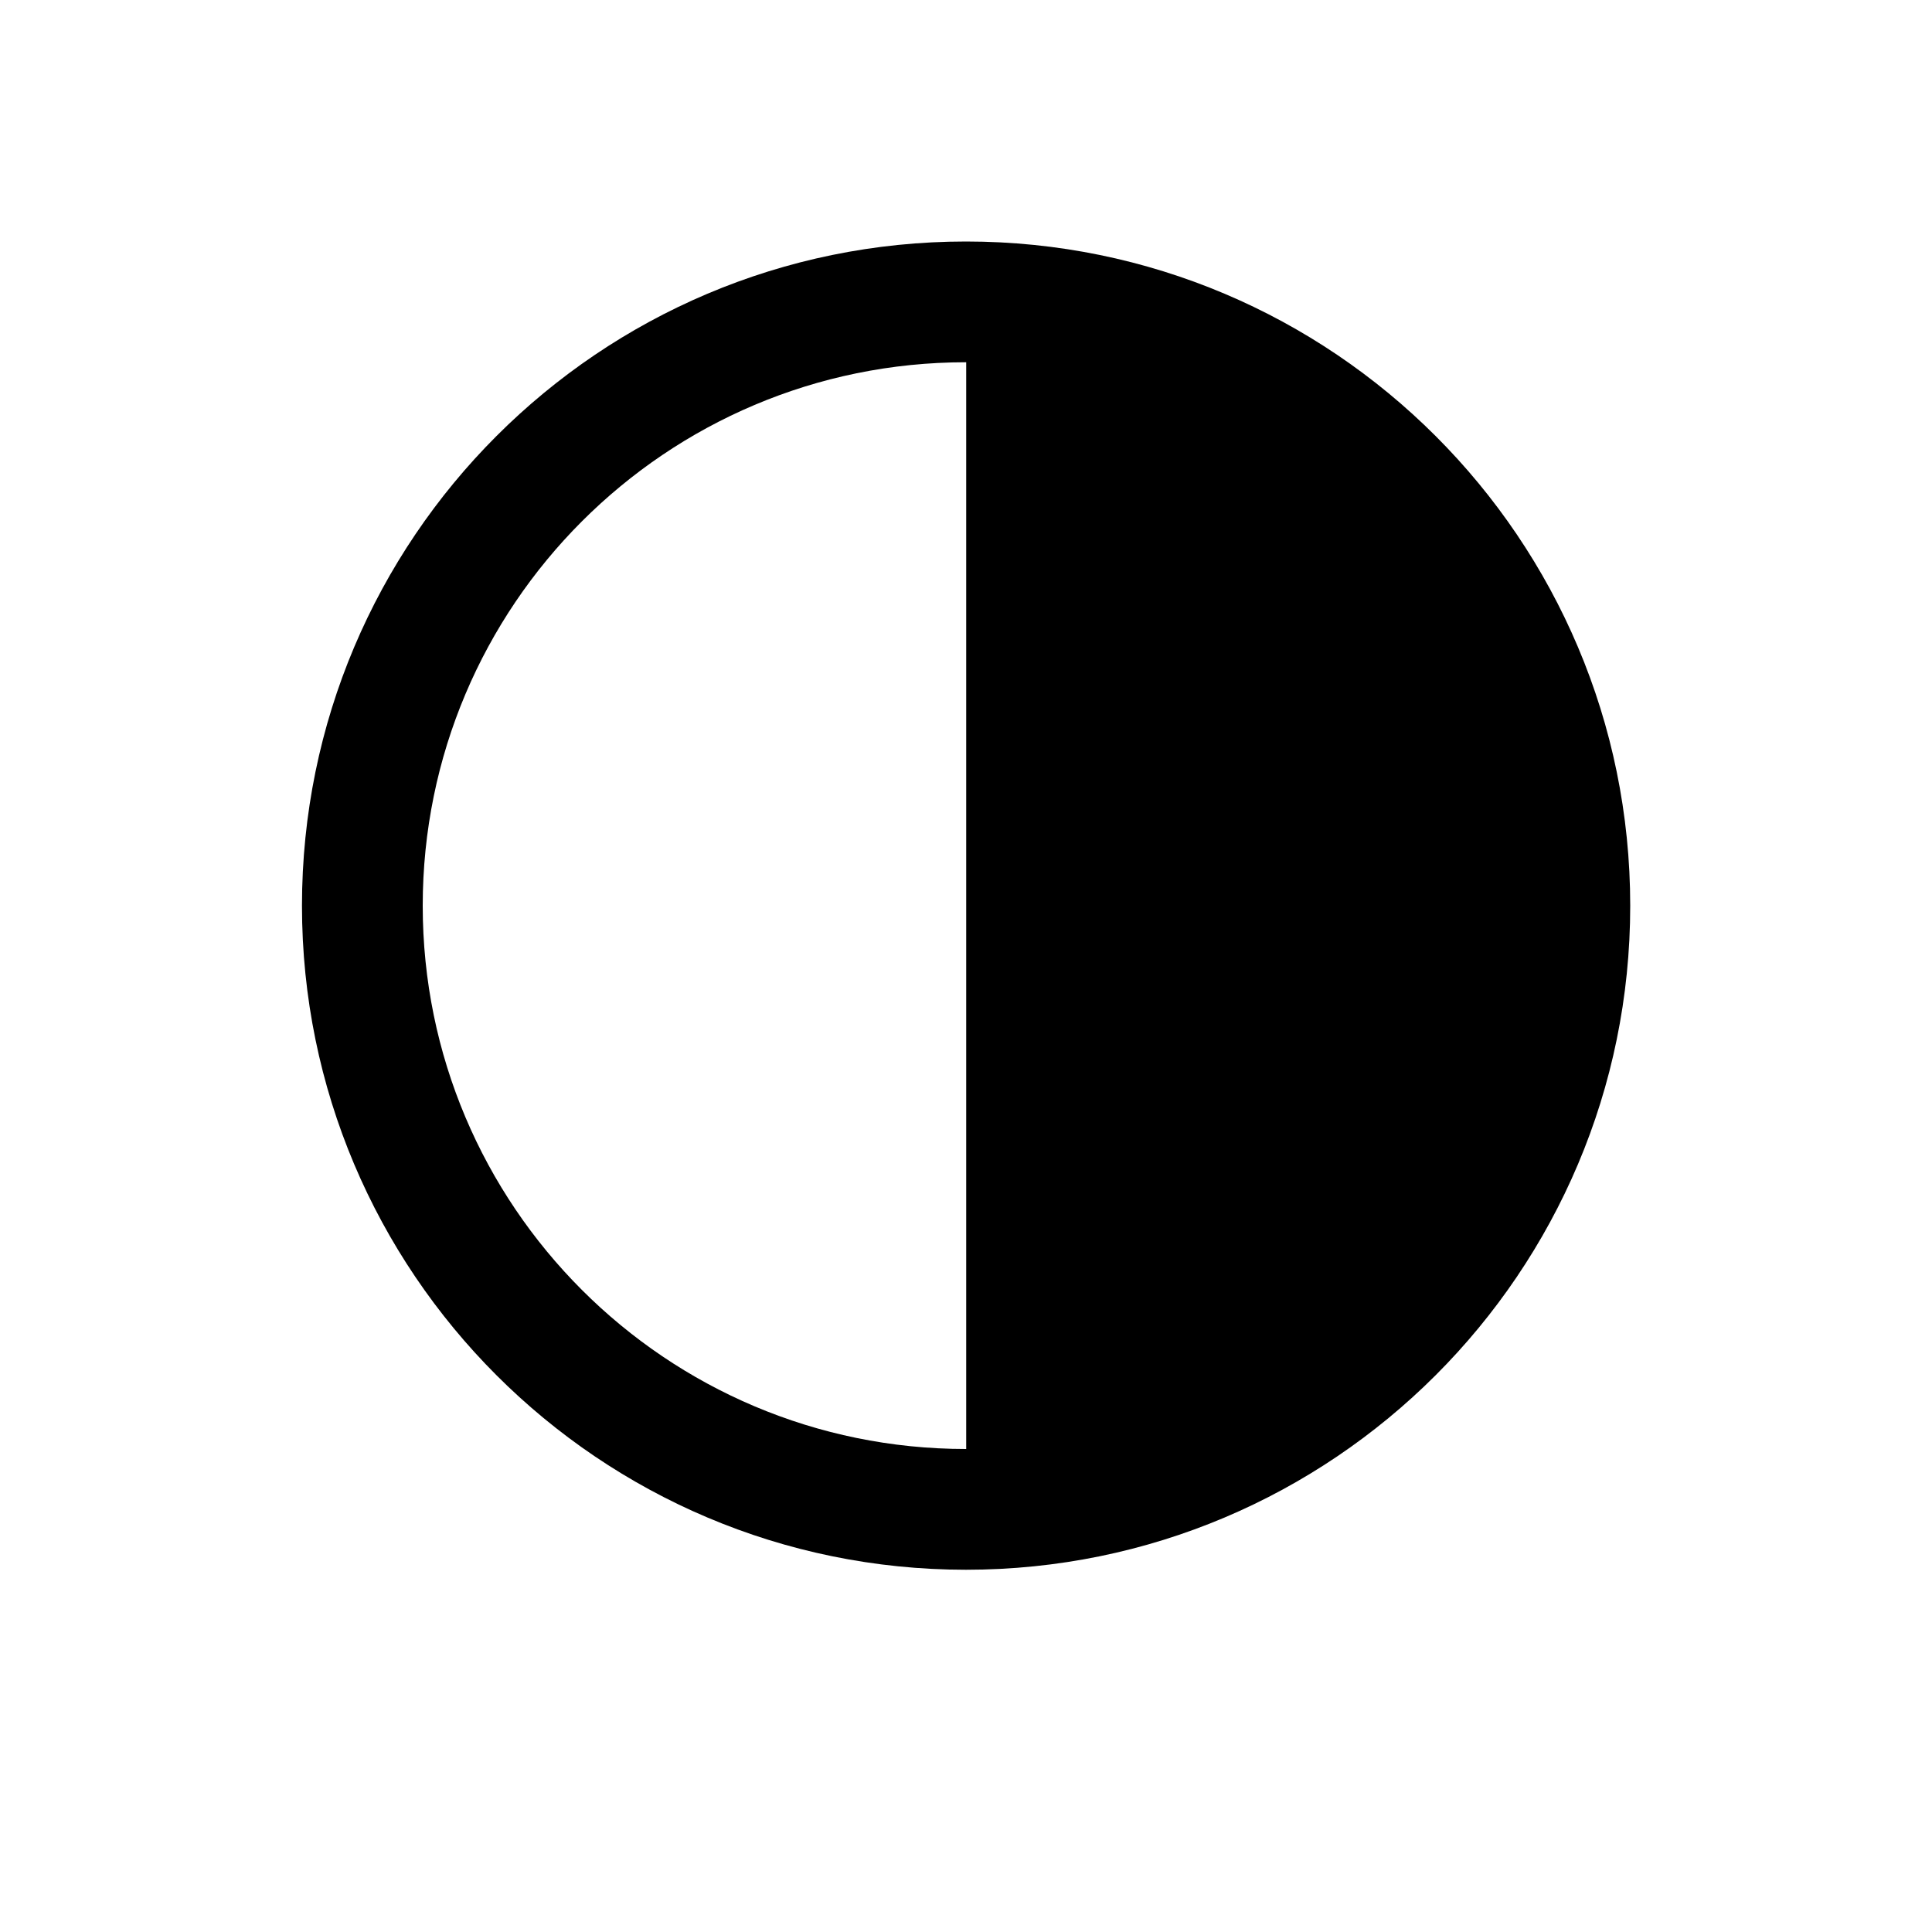 <svg width="32" height="32" viewBox="0 0 1000 1000"  xmlns="http://www.w3.org/2000/svg">

<path fill-rule="evenodd" clip-rule="evenodd"  d="M500.1 187.5C500 187.5 500 187.5 500 187.5 344.7 187.5 218.8 313.4 218.8 468.8 218.8 624.1 344.7 750 500 750 500 750 500 750 500.1 750L500.1 187.5ZM500 812.5C310.2 812.5 156.3 658.6 156.3 468.8 156.3 278.9 310.2 125 500 125 689.8 125 843.8 278.9 843.8 468.8 843.8 658.6 689.8 812.5 500 812.5Z" />
</svg>
